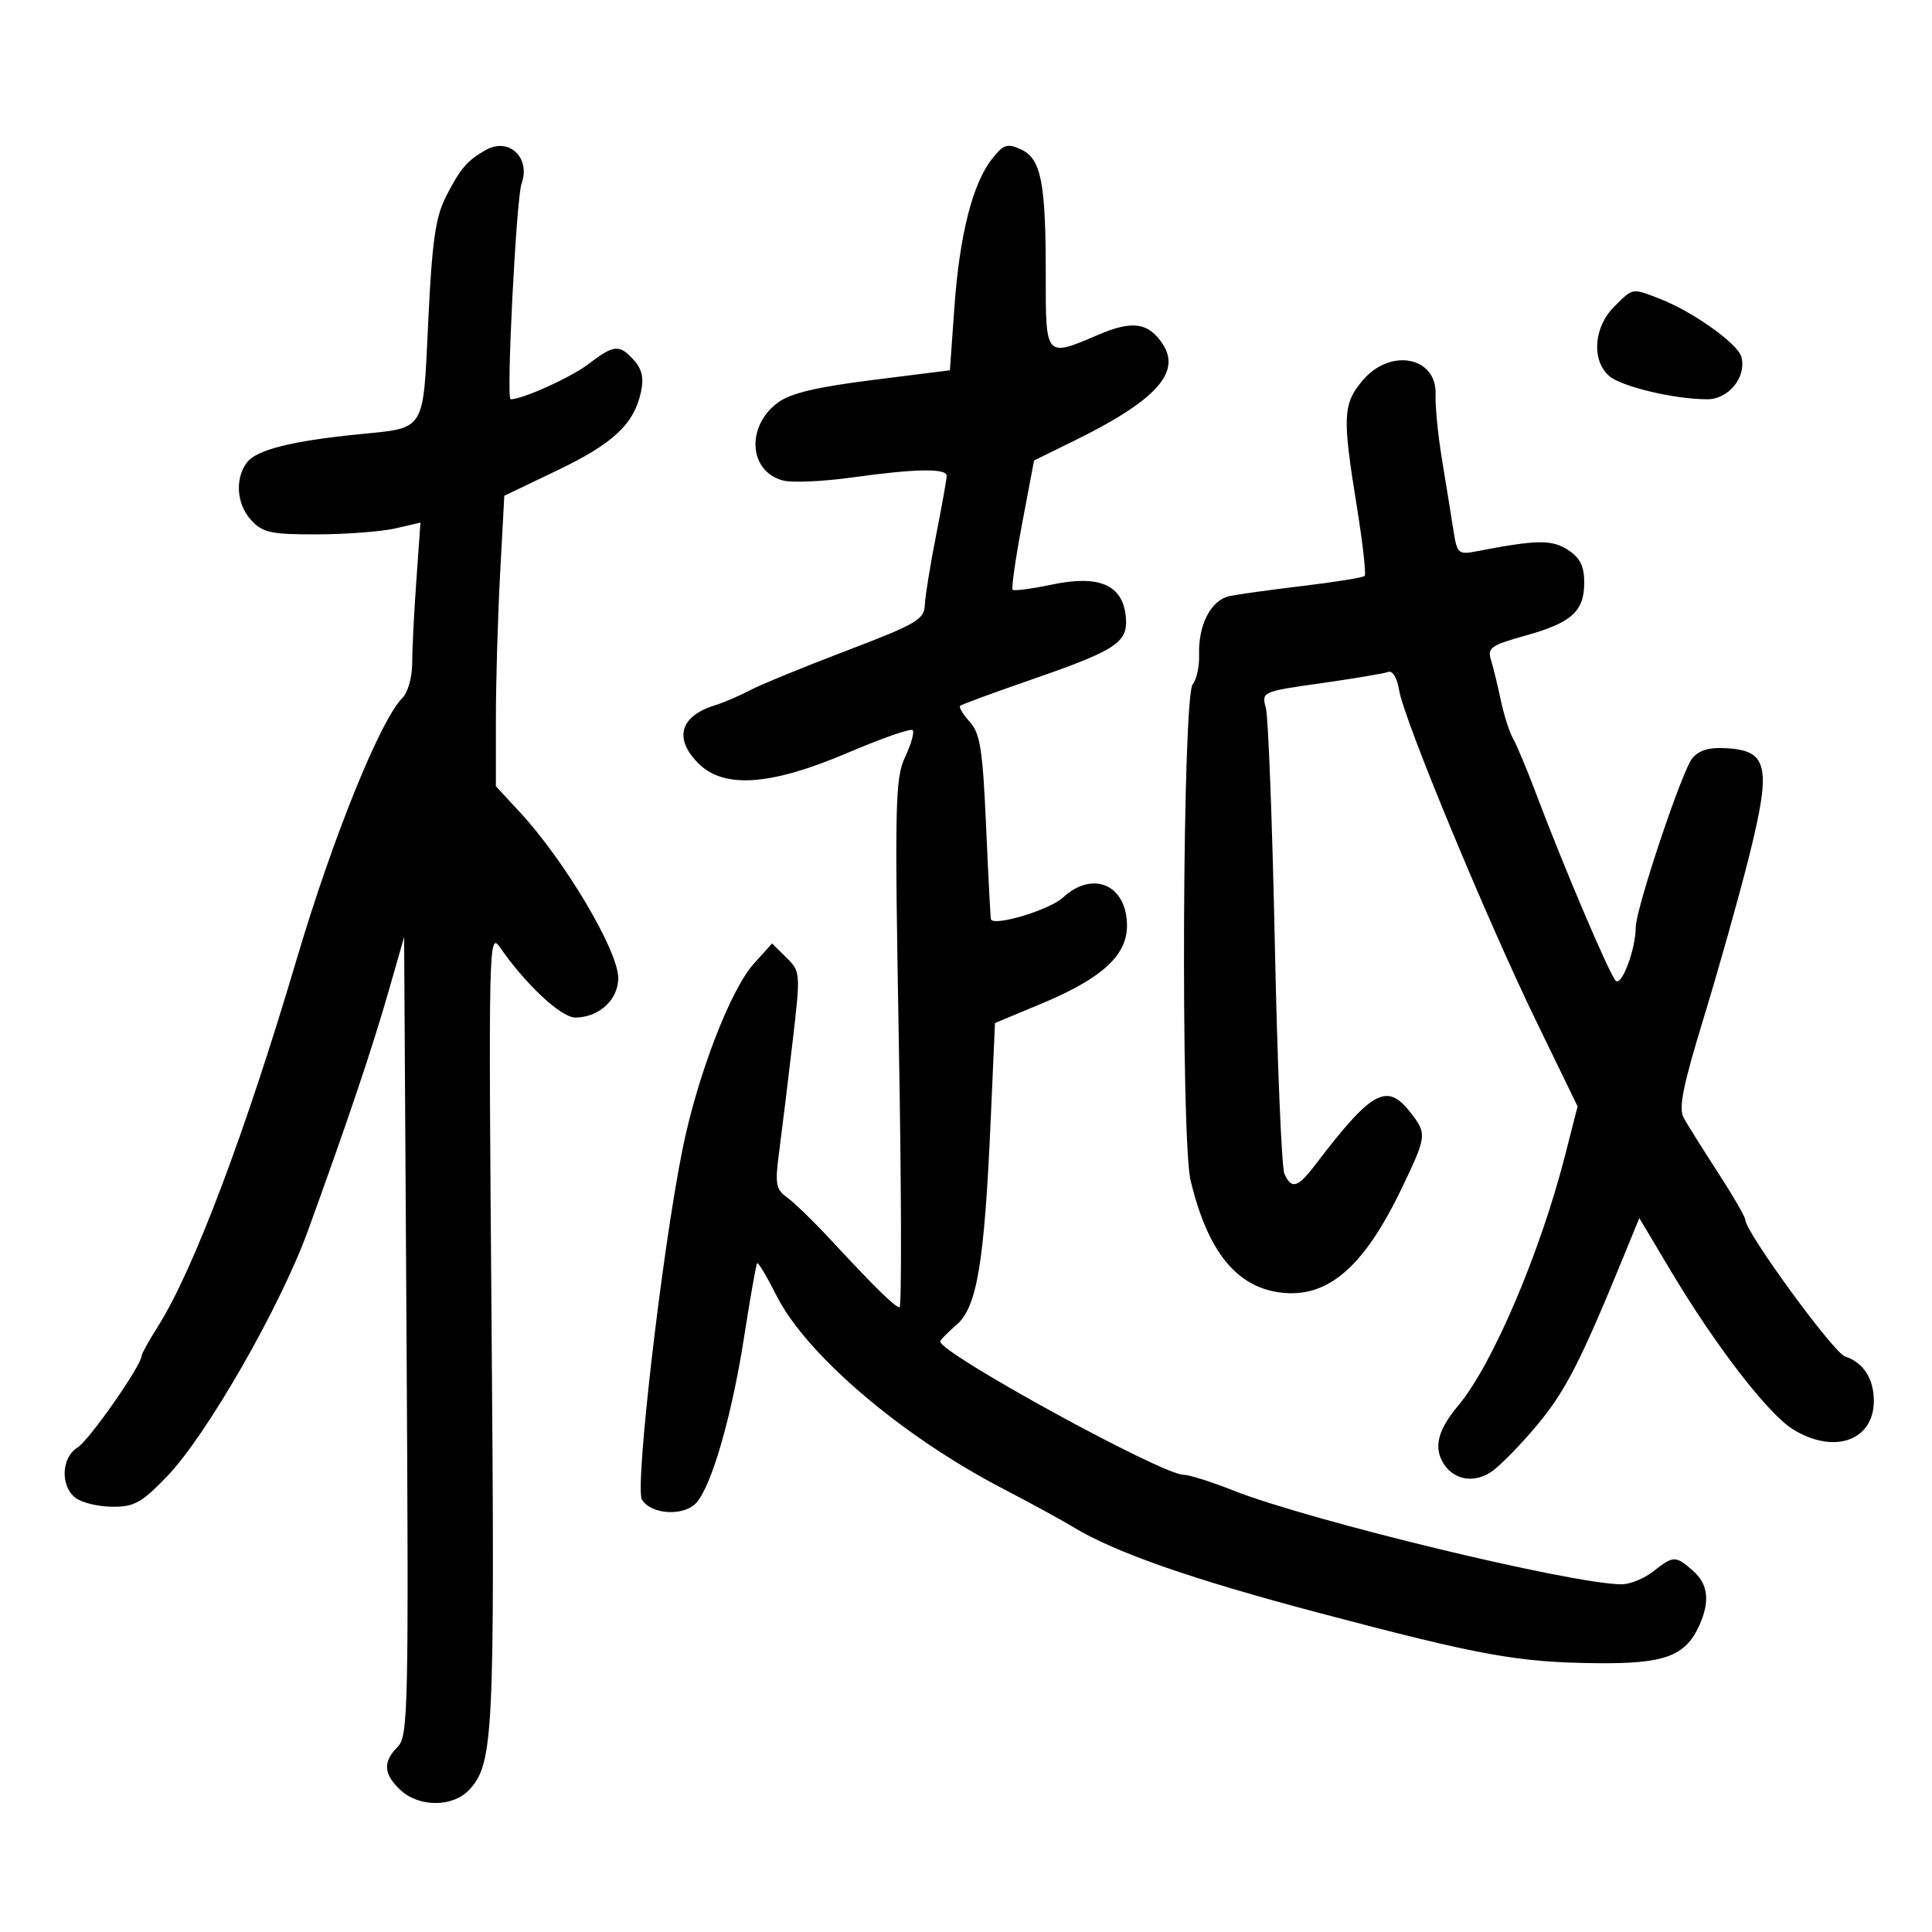 <svg xmlns="http://www.w3.org/2000/svg" width="300" height="300" viewBox="0 0 300 300" version="1.1">
	<path d="M 75.474 23.270 C 72.565 24.892, 71.451 26.193, 69.233 30.563 C 67.626 33.729, 67.091 37.491, 66.503 49.776 C 65.662 67.319, 66.249 66.376, 55.500 67.456 C 45.269 68.484, 39.829 69.860, 38.361 71.793 C 36.432 74.332, 36.733 78.336, 39.039 80.811 C 40.821 82.724, 42.112 82.997, 49.289 82.976 C 53.805 82.963, 59.253 82.546, 61.395 82.049 L 65.289 81.145 64.645 90.226 C 64.290 95.221, 64 101.006, 64 103.082 C 64 105.158, 63.326 107.531, 62.501 108.356 C 59.048 111.809, 51.648 130.094, 46.053 149 C 38.101 175.868, 30.035 197.232, 24.582 205.870 C 23.162 208.120, 22 210.205, 22 210.505 C 22 211.975, 13.846 223.660, 12.053 224.758 C 9.510 226.317, 9.337 230.777, 11.750 232.608 C 12.713 233.339, 15.270 233.951, 17.434 233.968 C 20.837 233.996, 21.985 233.359, 25.942 229.250 C 32.086 222.869, 43.517 202.935, 47.816 191.104 C 53.920 174.302, 57.814 162.744, 60.317 154 L 62.749 145.500 63.125 207.500 C 63.476 265.507, 63.387 269.613, 61.750 271.250 C 59.419 273.581, 59.544 275.497, 62.189 277.961 C 65.083 280.658, 70.330 280.636, 72.863 277.916 C 76.635 273.868, 76.848 269.462, 76.334 206 C 75.846 145.882, 75.877 144.560, 77.690 147.178 C 81.656 152.903, 87.133 158, 89.318 158 C 92.998 158, 96 155.245, 96 151.868 C 96 147.632, 87.725 133.678, 80.727 126.116 L 77 122.087 77 111.701 C 77 105.988, 77.294 95.840, 77.654 89.150 L 78.308 76.985 86.550 73.033 C 95.223 68.874, 98.430 65.872, 99.525 60.886 C 100.003 58.711, 99.699 57.325, 98.439 55.933 C 96.167 53.422, 95.356 53.491, 91.360 56.539 C 88.633 58.619, 81.159 62, 79.288 62 C 78.581 62, 80.168 30.774, 80.990 28.500 C 82.435 24.502, 79.040 21.282, 75.474 23.270 M 154.023 24.698 C 151.022 28.513, 148.996 36.508, 148.200 47.677 L 147.500 57.500 135.500 59.006 C 126.828 60.094, 122.751 61.064, 120.800 62.506 C 115.784 66.212, 116.273 73.277, 121.639 74.624 C 123.059 74.981, 127.884 74.760, 132.360 74.135 C 142.136 72.769, 147 72.687, 147 73.890 C 147 74.379, 146.259 78.541, 145.352 83.140 C 144.446 87.738, 143.659 92.614, 143.602 93.975 C 143.511 96.194, 142.261 96.922, 131.500 101.017 C 124.900 103.529, 118.150 106.296, 116.500 107.165 C 114.850 108.035, 112.396 109.088, 111.047 109.505 C 105.584 111.194, 104.585 114.676, 108.455 118.545 C 112.412 122.503, 119.707 121.988, 131.588 116.912 C 136.851 114.663, 141.405 113.072, 141.709 113.376 C 142.013 113.680, 141.494 115.546, 140.556 117.524 C 138.995 120.812, 138.911 124.619, 139.574 162.060 C 139.972 184.577, 140.022 203, 139.684 203 C 139.003 203, 135.841 199.897, 128.877 192.394 C 126.334 189.654, 123.348 186.757, 122.241 185.956 C 120.435 184.650, 120.310 183.881, 121.028 178.500 C 121.467 175.200, 122.392 167.638, 123.082 161.697 C 124.320 151.047, 124.306 150.862, 122.112 148.697 L 119.887 146.500 117.061 149.635 C 113.415 153.678, 108.285 167.028, 105.973 178.489 C 102.803 194.204, 98.541 231.047, 99.682 232.871 C 101.158 235.229, 106.263 235.486, 108.172 233.299 C 110.559 230.563, 113.660 219.739, 115.563 207.500 C 116.503 201.450, 117.406 196.343, 117.569 196.151 C 117.732 195.958, 119.077 198.208, 120.557 201.151 C 125.176 210.330, 139.952 222.948, 155.647 231.115 C 159.966 233.362, 164.908 236.059, 166.629 237.108 C 173.114 241.058, 185.058 245.227, 204.956 250.486 C 229.977 257.099, 235.681 258.130, 247.955 258.259 C 258.450 258.369, 261.683 257.185, 263.846 252.439 C 265.567 248.661, 265.252 245.953, 262.847 243.867 C 260.161 241.538, 259.849 241.544, 256.727 244 C 255.329 245.100, 253.131 246.003, 251.842 246.008 C 244.316 246.032, 203.319 236.128, 191.422 231.410 C 188.078 230.085, 184.634 229, 183.768 229 C 180.425 229, 146 210.142, 146 208.310 C 146 208.087, 147.146 206.913, 148.546 205.702 C 151.701 202.973, 152.856 196.074, 153.823 174.178 L 154.500 158.855 161.745 155.834 C 171.073 151.943, 175 148.364, 175 143.754 C 175 137.408, 169.690 135.068, 165.055 139.372 C 163.010 141.271, 154.416 143.876, 153.872 142.762 C 153.802 142.618, 153.464 136.134, 153.122 128.354 C 152.596 116.383, 152.206 113.883, 150.589 112.098 C 149.539 110.937, 148.864 109.814, 149.089 109.602 C 149.315 109.390, 154.192 107.593, 159.926 105.608 C 173.488 100.914, 175.205 99.773, 174.809 95.720 C 174.330 90.820, 170.675 89.236, 163.382 90.766 C 160.222 91.428, 157.459 91.792, 157.242 91.575 C 157.024 91.357, 157.684 86.751, 158.708 81.340 L 160.571 71.500 166.684 68.500 C 179.413 62.254, 183.455 57.870, 180.561 53.453 C 178.349 50.076, 175.848 49.707, 170.555 51.976 C 162.312 55.510, 162.373 55.578, 162.384 42.750 C 162.397 28.319, 161.668 24.626, 158.524 23.193 C 156.394 22.222, 155.819 22.415, 154.023 24.698 M 250.636 47.636 C 247.483 50.790, 247.095 55.871, 249.820 58.337 C 251.672 60.013, 259.968 62, 265.113 62 C 268.423 62, 271.216 58.541, 270.406 55.445 C 269.856 53.342, 262.807 48.337, 257.562 46.326 C 253.375 44.721, 253.593 44.680, 250.636 47.636 M 211.589 59.077 C 208.519 62.725, 208.427 64.689, 210.679 78.601 C 211.603 84.307, 212.153 89.181, 211.901 89.432 C 211.650 89.683, 207.407 90.372, 202.472 90.962 C 197.538 91.553, 192.367 92.266, 190.981 92.547 C 188.054 93.140, 186.040 96.999, 186.196 101.715 C 186.254 103.484, 185.808 105.526, 185.204 106.254 C 183.609 108.175, 183.322 176.873, 184.882 183.341 C 187.512 194.249, 191.924 199.778, 198.726 200.690 C 206.087 201.677, 211.737 196.853, 217.653 184.528 C 221.591 176.324, 221.620 176.058, 218.927 172.635 C 215.327 168.058, 212.993 169.373, 204.174 180.947 C 201.508 184.446, 200.531 184.714, 199.438 182.250 C 199.011 181.287, 198.343 165.200, 197.954 146.500 C 197.564 127.800, 196.939 111.352, 196.564 109.950 C 195.887 107.412, 195.929 107.393, 205.153 106.087 C 210.251 105.365, 214.940 104.577, 215.572 104.334 C 216.240 104.078, 216.947 105.277, 217.262 107.197 C 218.006 111.741, 230.823 142.675, 238.582 158.651 L 244.969 171.802 243.012 179.455 C 239.141 194.590, 231.718 211.969, 226.445 218.245 C 223.412 221.854, 222.652 224.481, 223.944 226.895 C 225.459 229.726, 228.674 230.444, 231.511 228.585 C 232.838 227.715, 236.085 224.407, 238.726 221.234 C 243.109 215.967, 245.467 211.353, 252.228 194.820 L 254.551 189.140 259.428 197.320 C 266.345 208.922, 274.543 219.554, 278.419 221.950 C 284.835 225.915, 291.036 223.678, 290.968 217.421 C 290.931 214.018, 289.313 211.562, 286.496 210.633 C 284.693 210.039, 271 191.264, 271 189.386 C 271 188.956, 269.087 185.654, 266.750 182.049 C 264.413 178.445, 262.024 174.633, 261.443 173.580 C 260.621 172.091, 261.310 168.646, 264.543 158.083 C 266.829 150.612, 269.975 139.426, 271.534 133.223 C 275.047 119.241, 274.576 116.656, 268.430 116.202 C 265.532 115.988, 263.949 116.410, 262.805 117.702 C 261.250 119.460, 254.005 141.101, 253.994 144.023 C 253.982 147.409, 251.805 153.205, 250.890 152.290 C 249.913 151.313, 242.774 134.529, 238.431 123 C 237.084 119.425, 235.518 115.690, 234.952 114.700 C 234.385 113.711, 233.523 111.011, 233.036 108.700 C 232.549 106.390, 231.861 103.570, 231.507 102.433 C 230.938 100.607, 231.560 100.172, 236.838 98.705 C 244.047 96.701, 246 94.941, 246 90.452 C 246 87.915, 245.357 86.625, 243.480 85.395 C 240.995 83.767, 238.636 83.798, 229.394 85.584 C 226.423 86.159, 226.262 86.018, 225.688 82.342 C 225.359 80.229, 224.569 75.350, 223.934 71.500 C 223.299 67.650, 222.842 63.060, 222.918 61.300 C 223.173 55.388, 215.895 53.959, 211.589 59.077" stroke="none" fill="black" fill-rule="evenodd"/>
</svg>